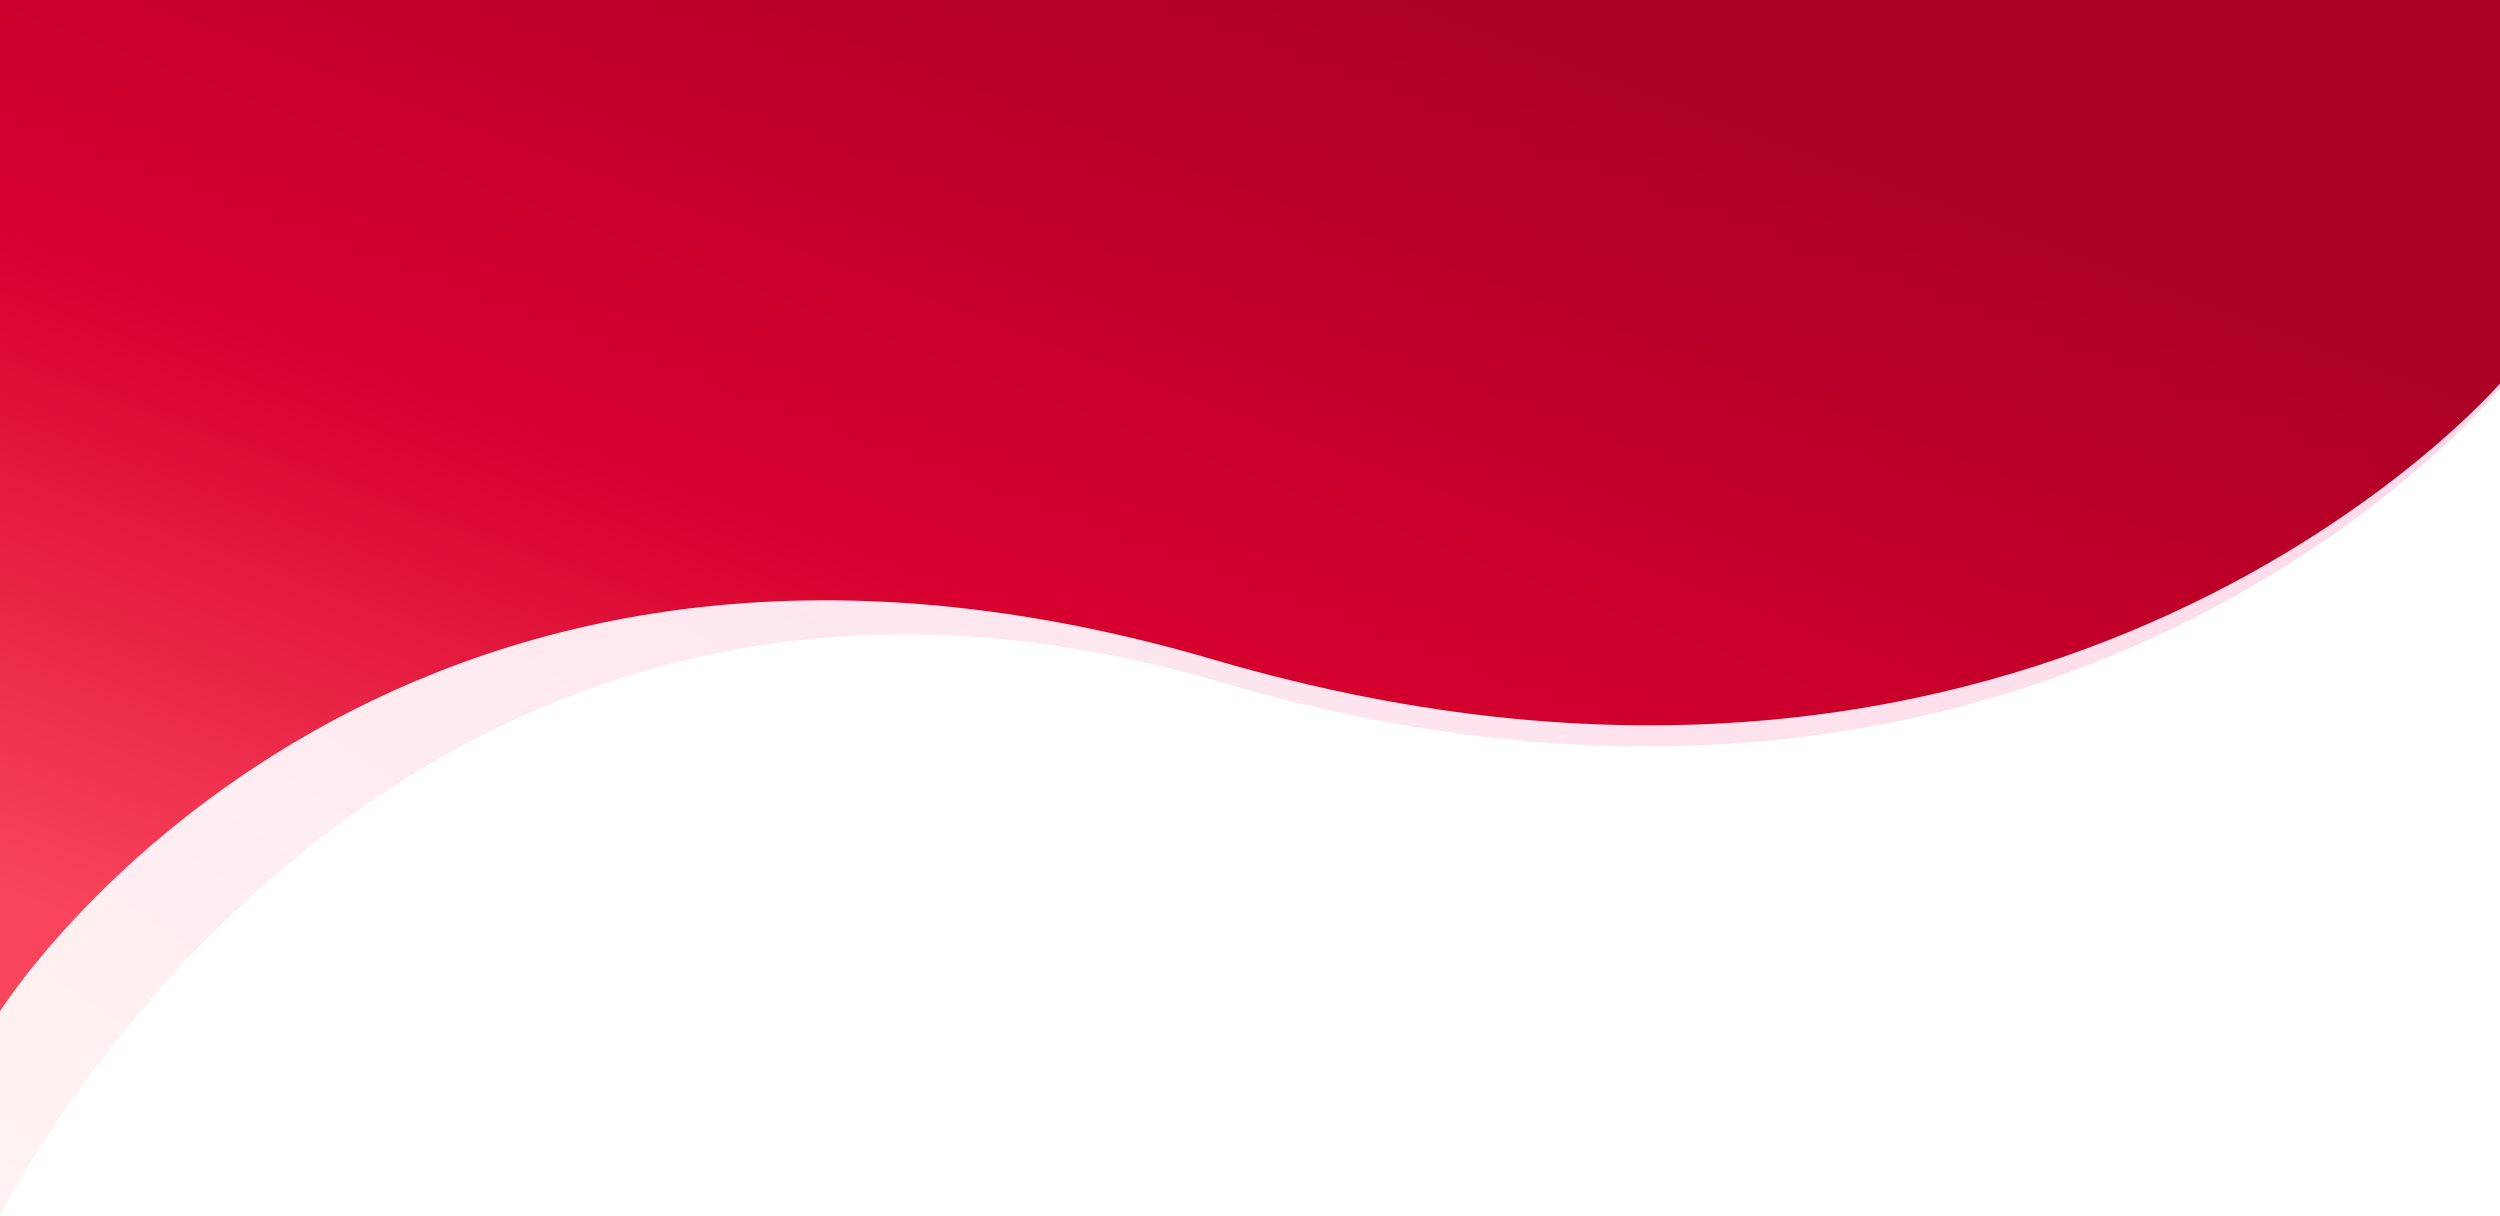 <svg width="1439" height="700" viewBox="0 0 1439 700" fill="none" xmlns="http://www.w3.org/2000/svg">
<path opacity="0.19" d="M0 -408.908H1439V223.53C1439 223.53 1185 534.14 703 392.741C221 251.343 0 699.846 0 699.846V-408.908Z" fill="url(#paint0_linear_4337_60)"/>
<path d="M0 -465H1439V220.726C1439 220.726 1180.5 521.052 698.5 379.653C216.5 238.255 0 582.052 0 582.052V-465Z" fill="url(#paint1_linear_4337_60)"/>
<defs>
<linearGradient id="paint0_linear_4337_60" x1="1129.5" y1="-408.908" x2="269.682" y2="856.579" gradientUnits="userSpaceOnUse">
<stop stop-color="#EC007F"/>
<stop offset="1" stop-color="#FE979E" stop-opacity="0.69"/>
</linearGradient>
<linearGradient id="paint1_linear_4337_60" x1="211.5" y1="719.5" x2="548.577" y2="-177.709" gradientUnits="userSpaceOnUse">
<stop offset="0.125" stop-color="#F8455B"/>
<stop offset="0.49" stop-color="#D7002E"/>
<stop offset="0.935" stop-color="#AD0025"/>
</linearGradient>
</defs>
</svg>
